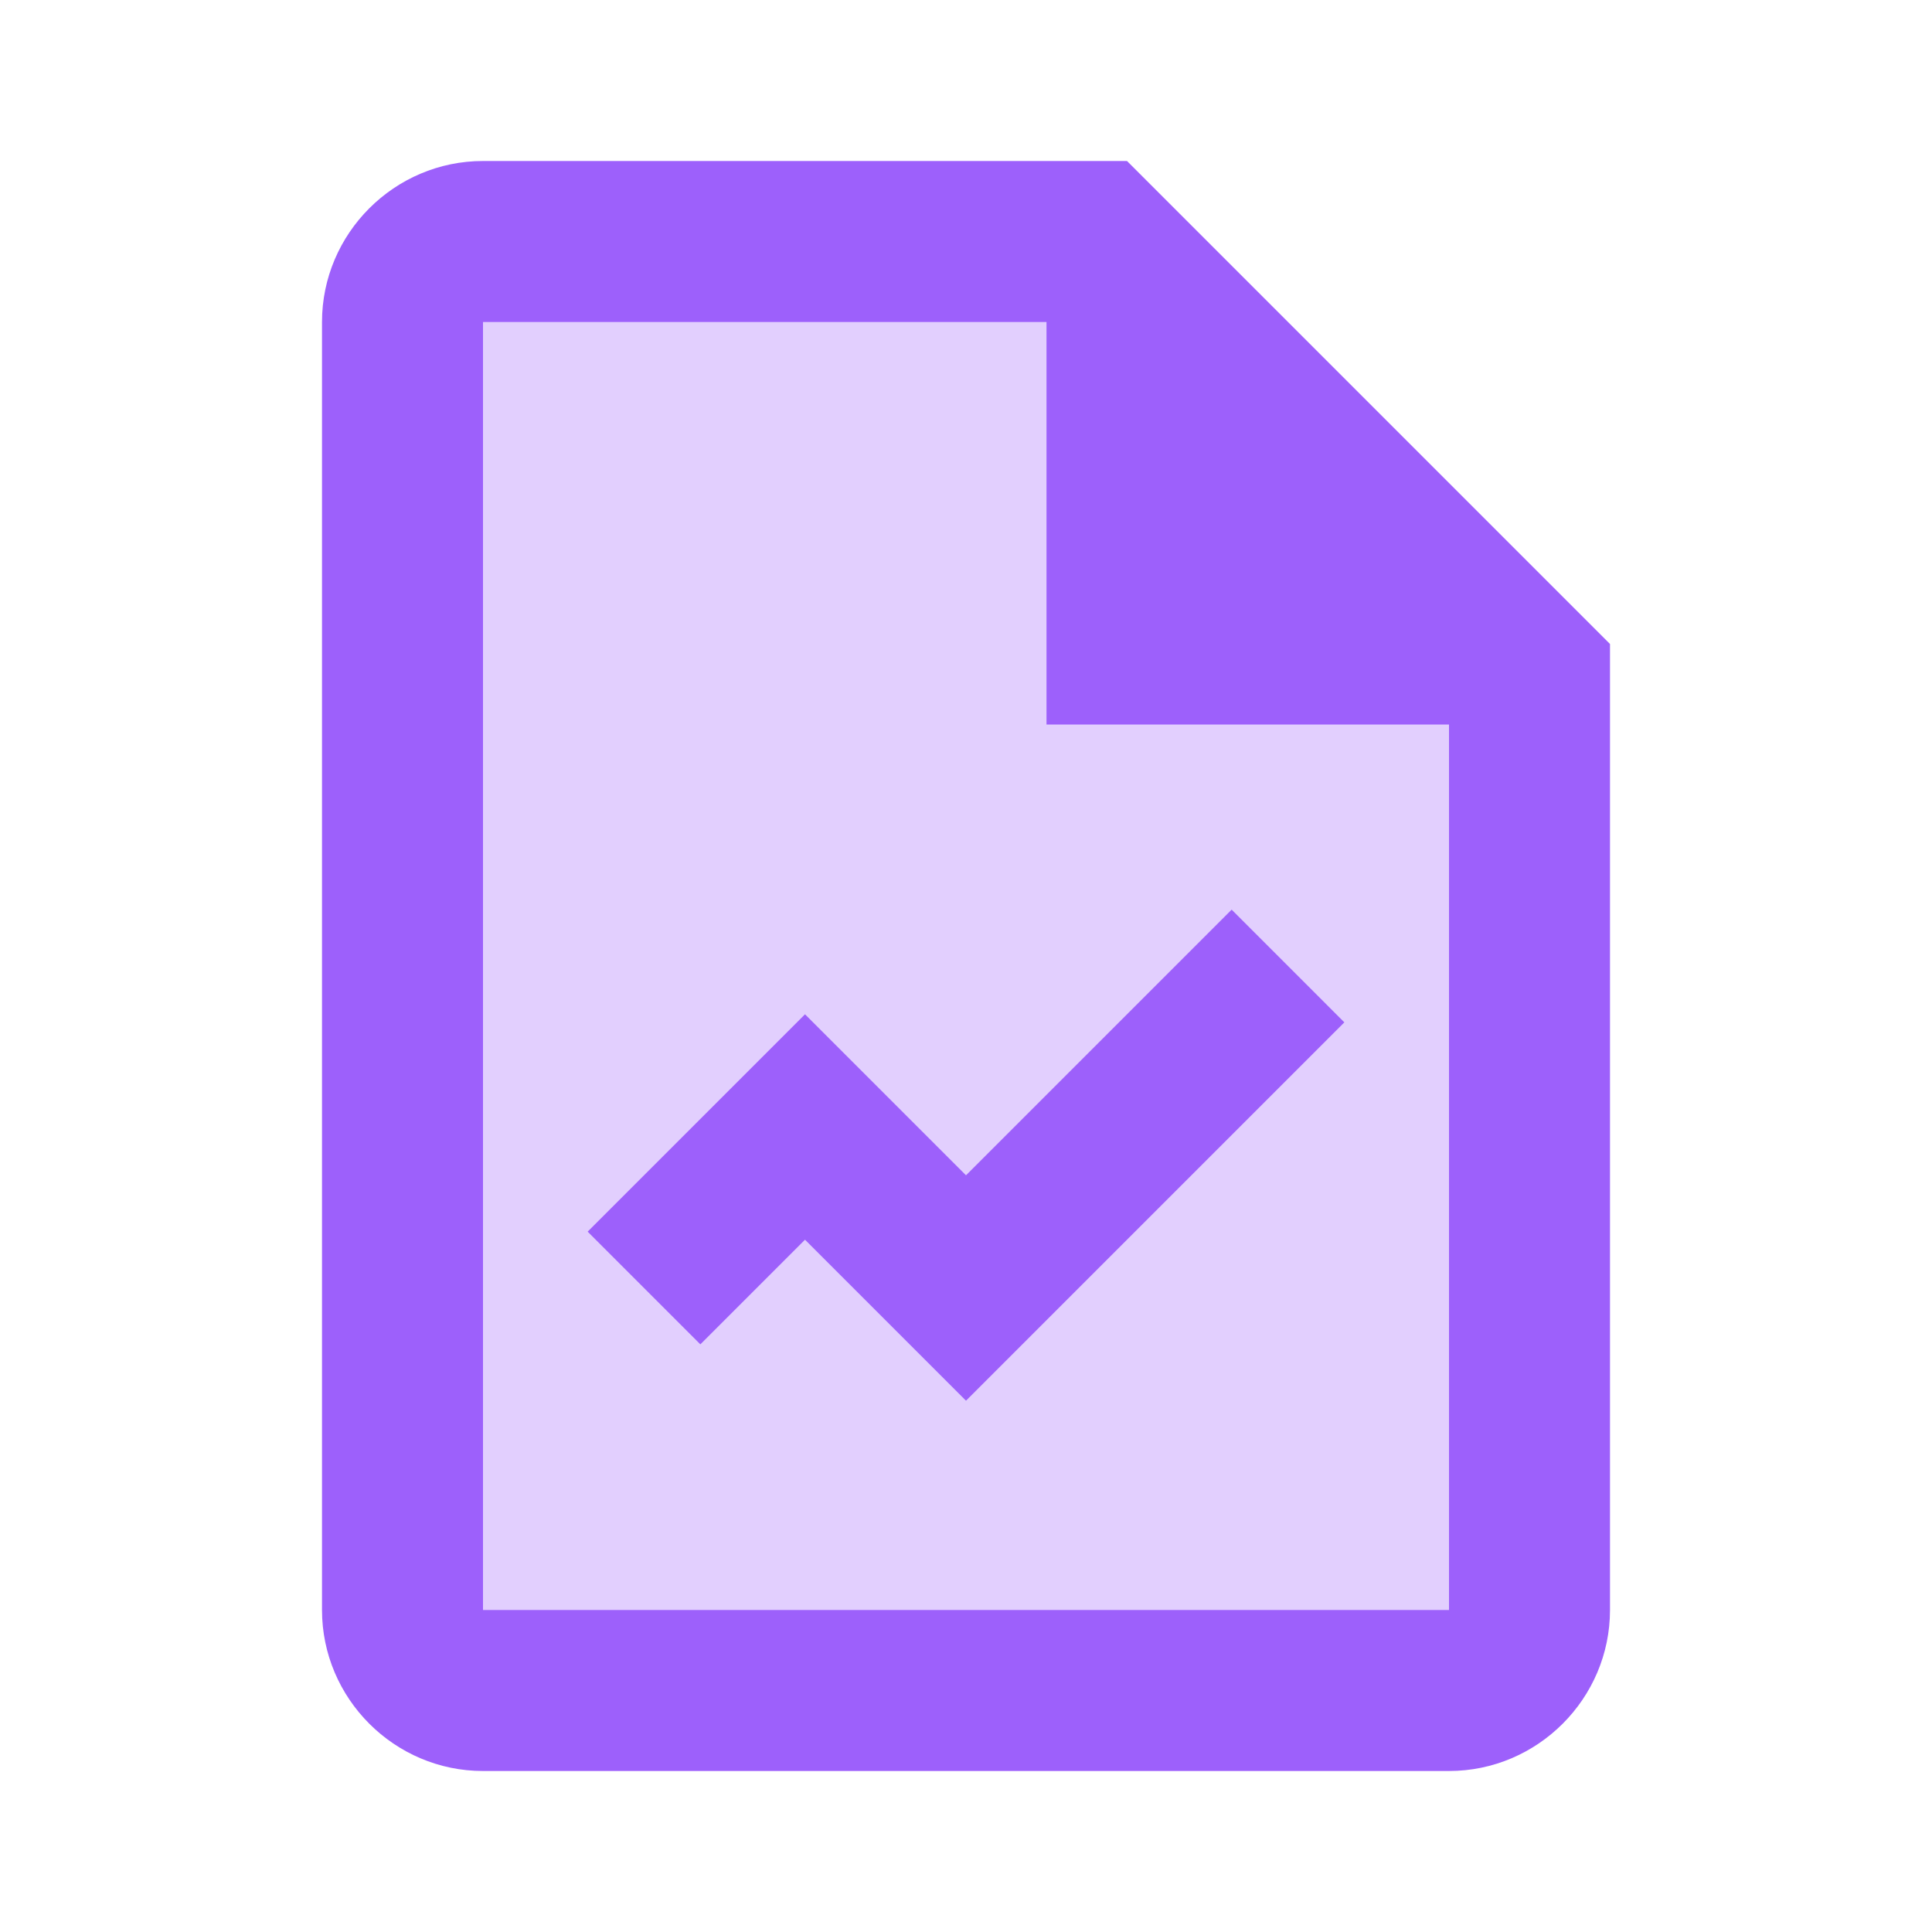 <svg width="24" height="24" viewBox="0 0 24 24" fill="none" xmlns="http://www.w3.org/2000/svg">
<path opacity="0.3" d="M5 3V21H19V8.4L13.6 3H5Z" fill="#9D60FB"/>
<path d="M18 22H6C4.9 22 4 21.1 4 20V4C4 2.9 4.9 2 6 2H14L20 8V20C20 21.1 19.1 22 18 22ZM6 4V20H18V8.8L13.2 4H6Z" fill="#9D60FB"/>
<path d="M18.5 9H13V3.5L18.5 9ZM12 17.4L10 15.4L8.7 16.7L7.3 15.3L10 12.6L12 14.6L15.3 11.3L16.7 12.7L12 17.4Z" fill="#9D60FB"/>
</svg>
